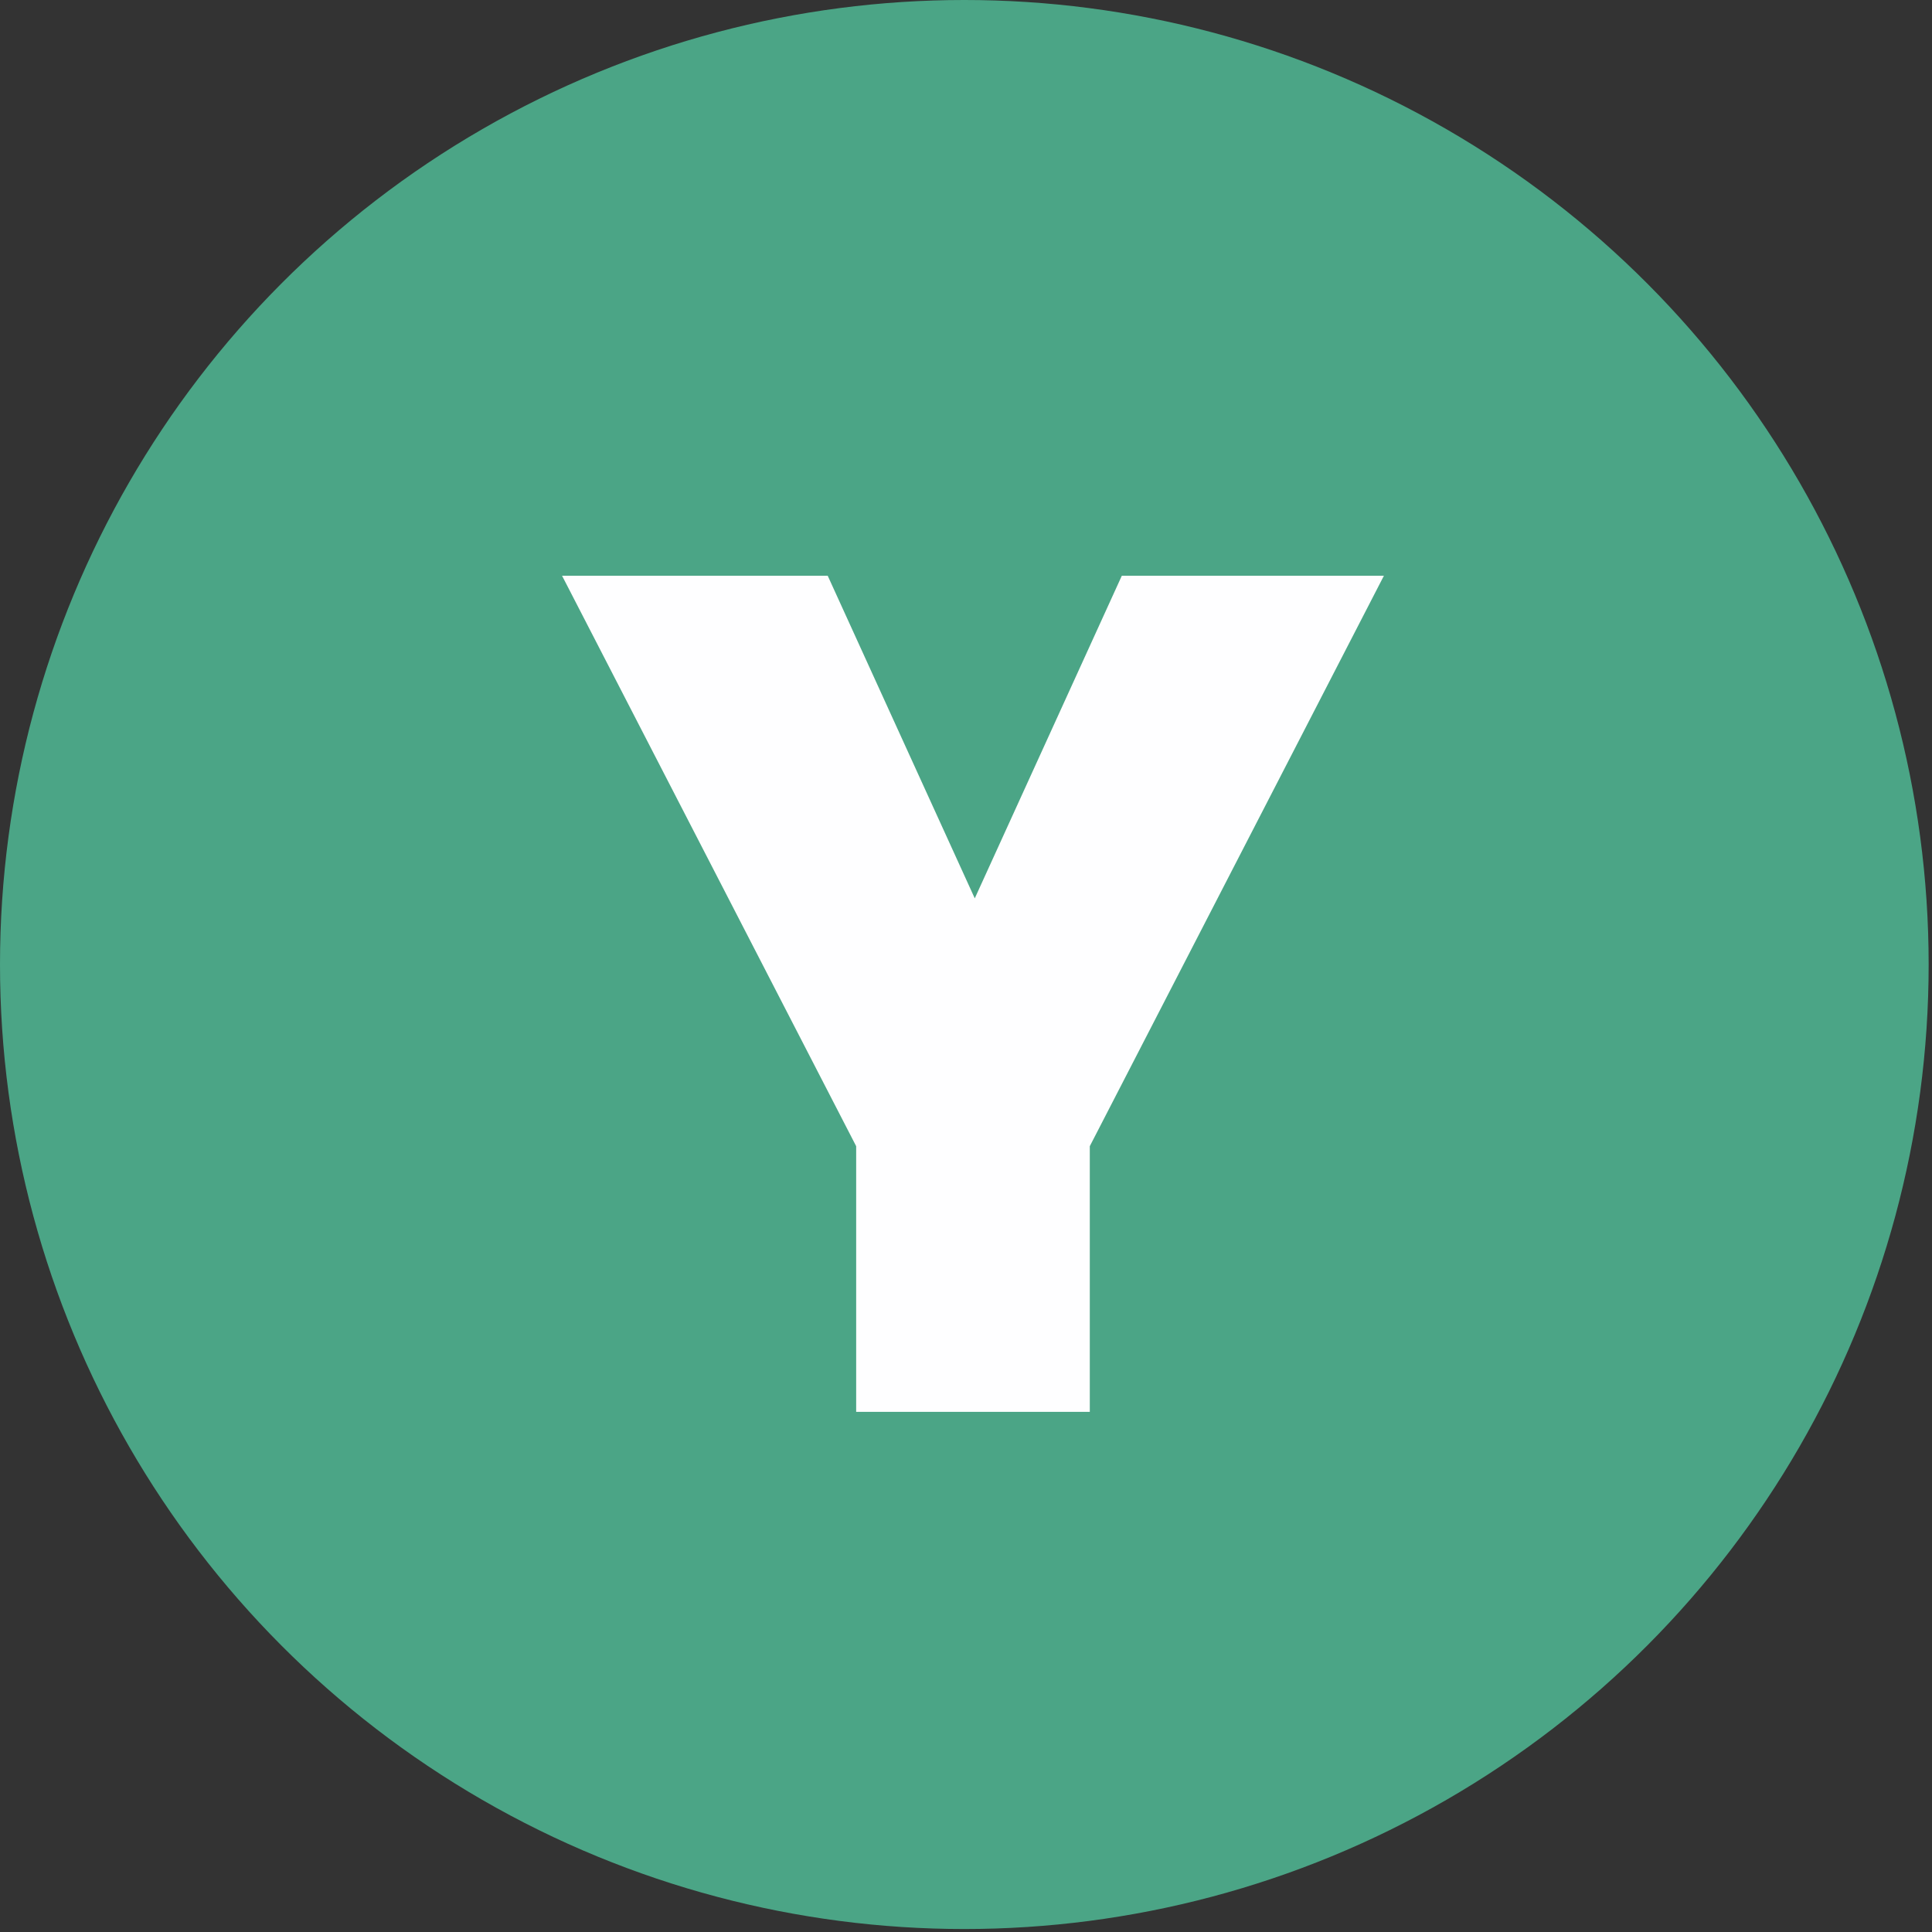 <svg width="52" height="52" viewBox="0 0 52 52" fill="none" xmlns="http://www.w3.org/2000/svg">
<rect x="0" y="0" width="52" height="52" fill="#333333" stroke="none"/>
<ellipse cx="25.955" cy="25.96" rx="25.955" ry="25.96" fill="#4BA586"/>
<path d="M37.248 15.496L29.332 30.85V38H23.044V30.85L15.128 15.496H22.278L26.236 24.179L30.194 15.496H37.248Z" fill="#FEFEFF"/>
</svg>
